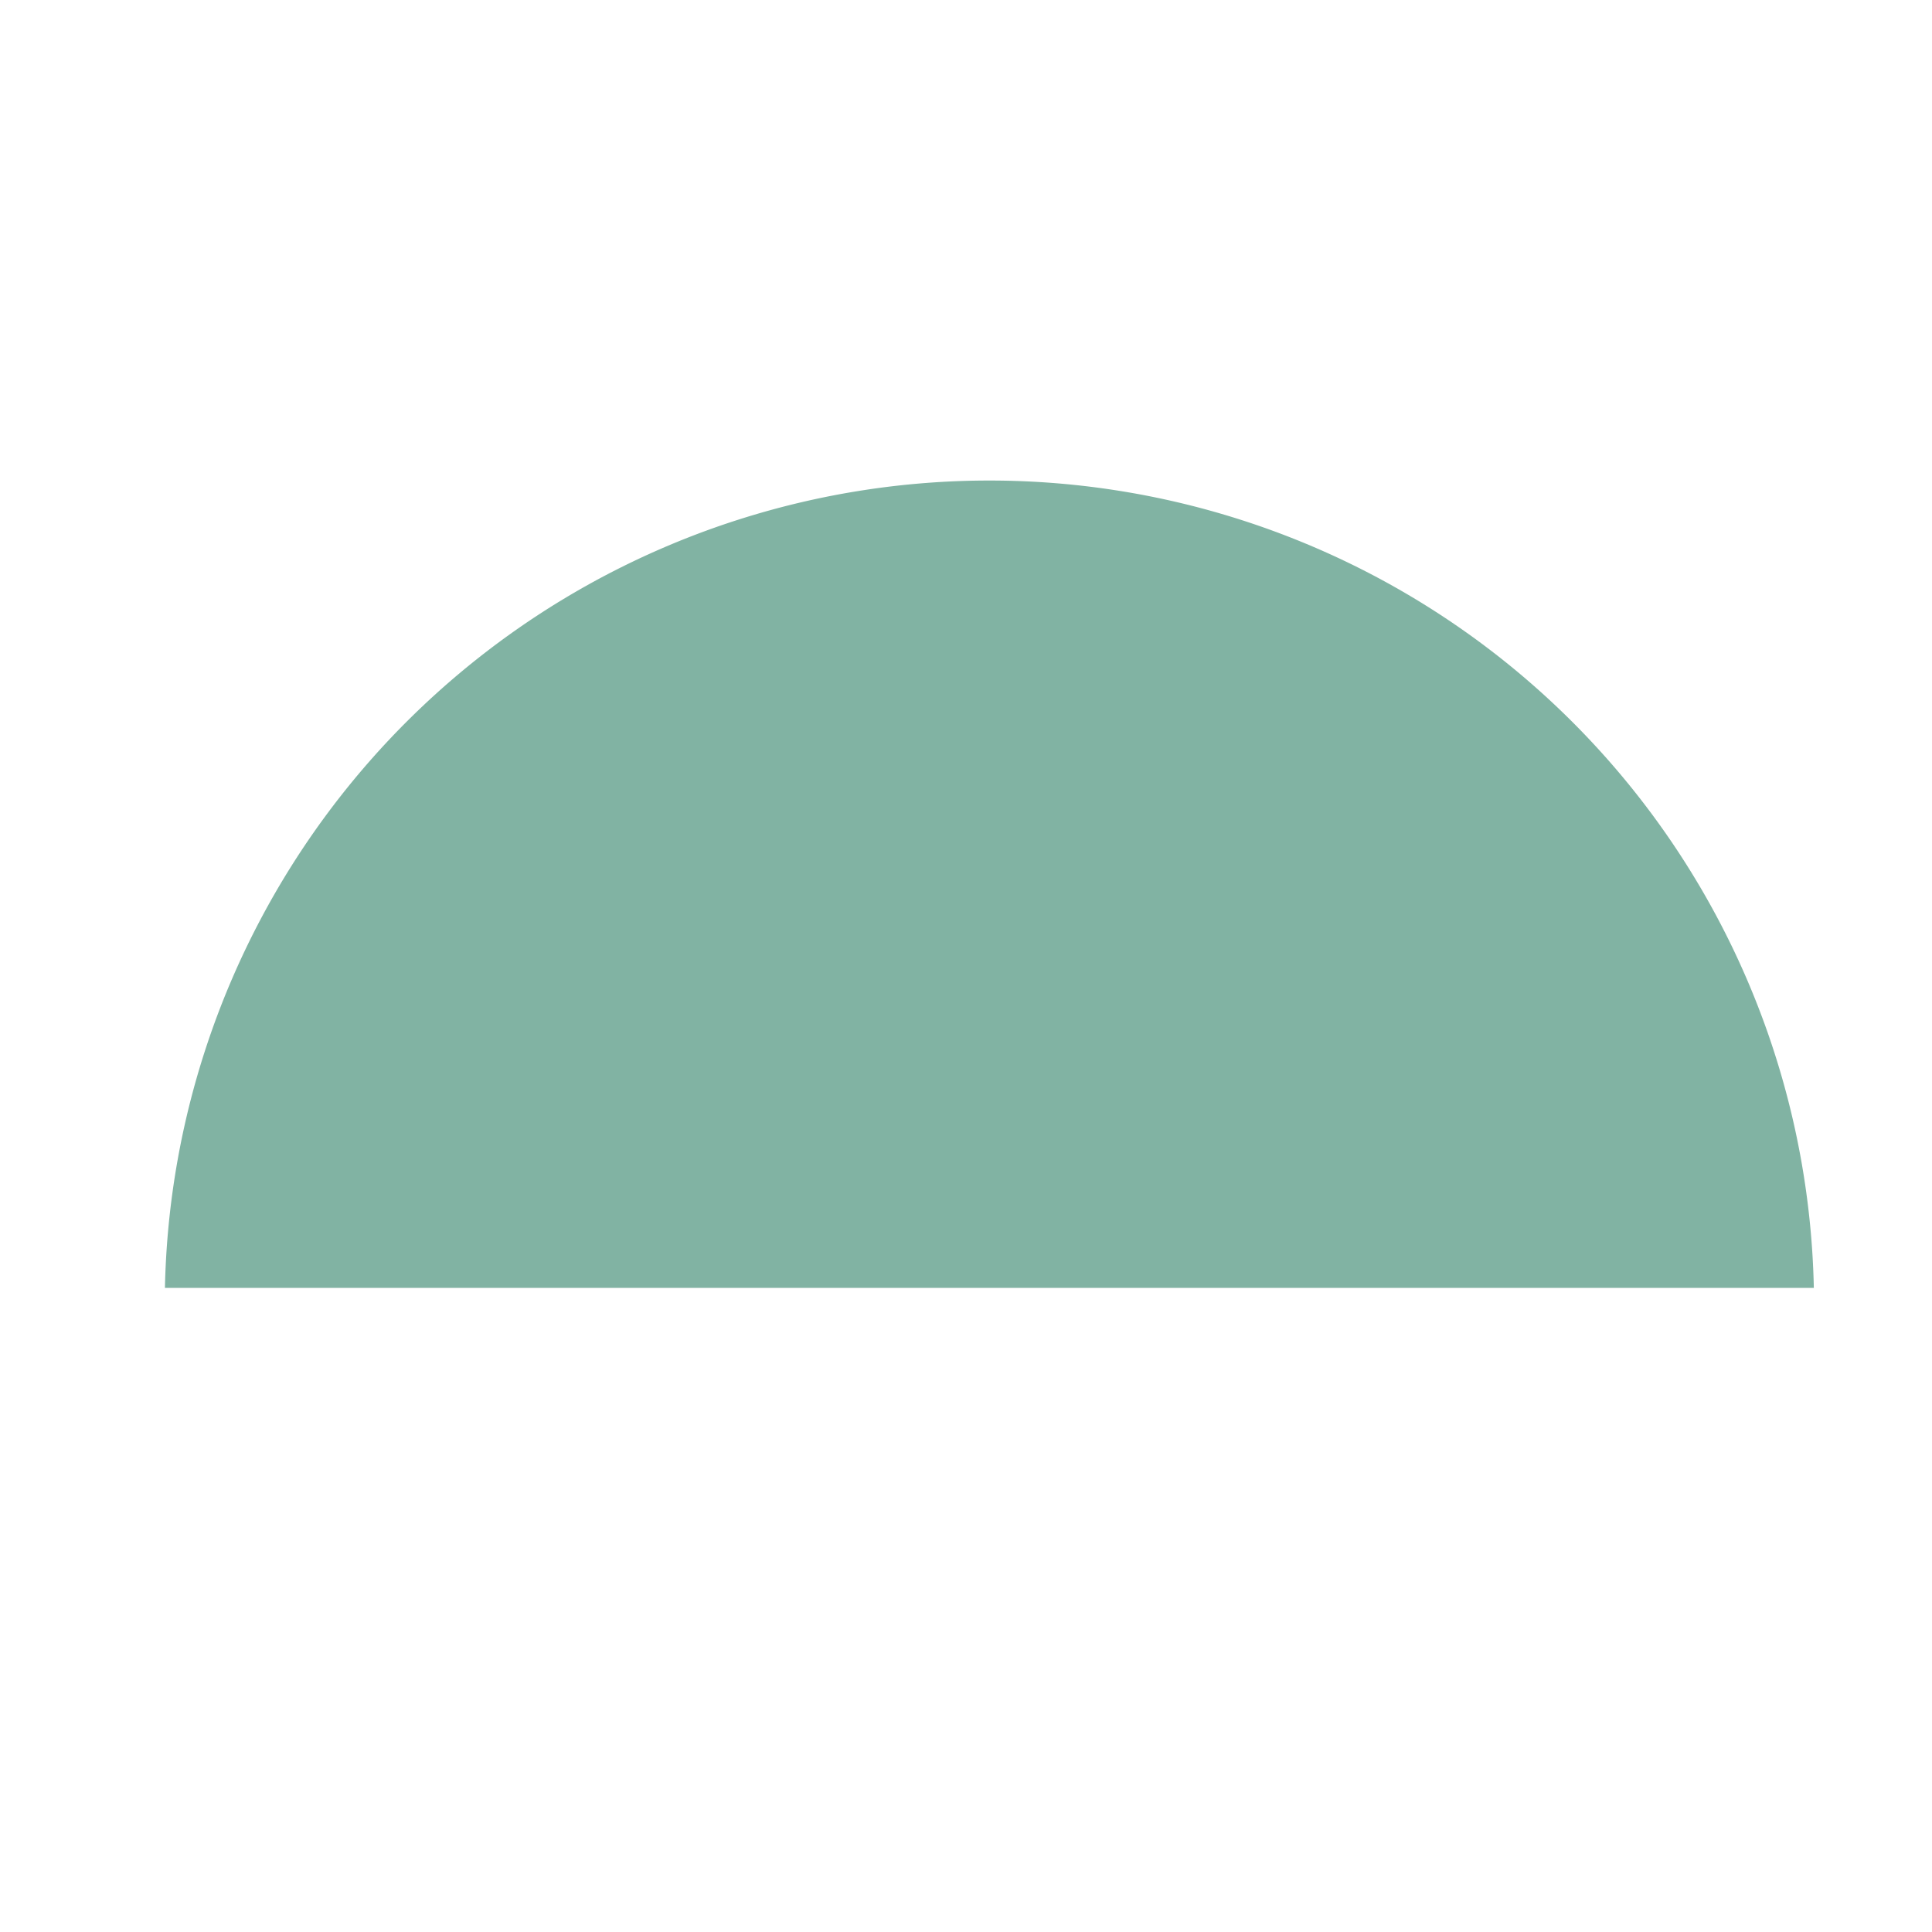 <svg id="Layer_1" data-name="Layer 1" xmlns="http://www.w3.org/2000/svg" viewBox="0 0 53.3 53.3"><defs><style>.cls-1{fill:#81b3a3;}</style></defs><title>shapes</title><path class="cls-1" d="M4.55,35.53a22.75,22.75,0,0,1,45.49,0"/></svg>